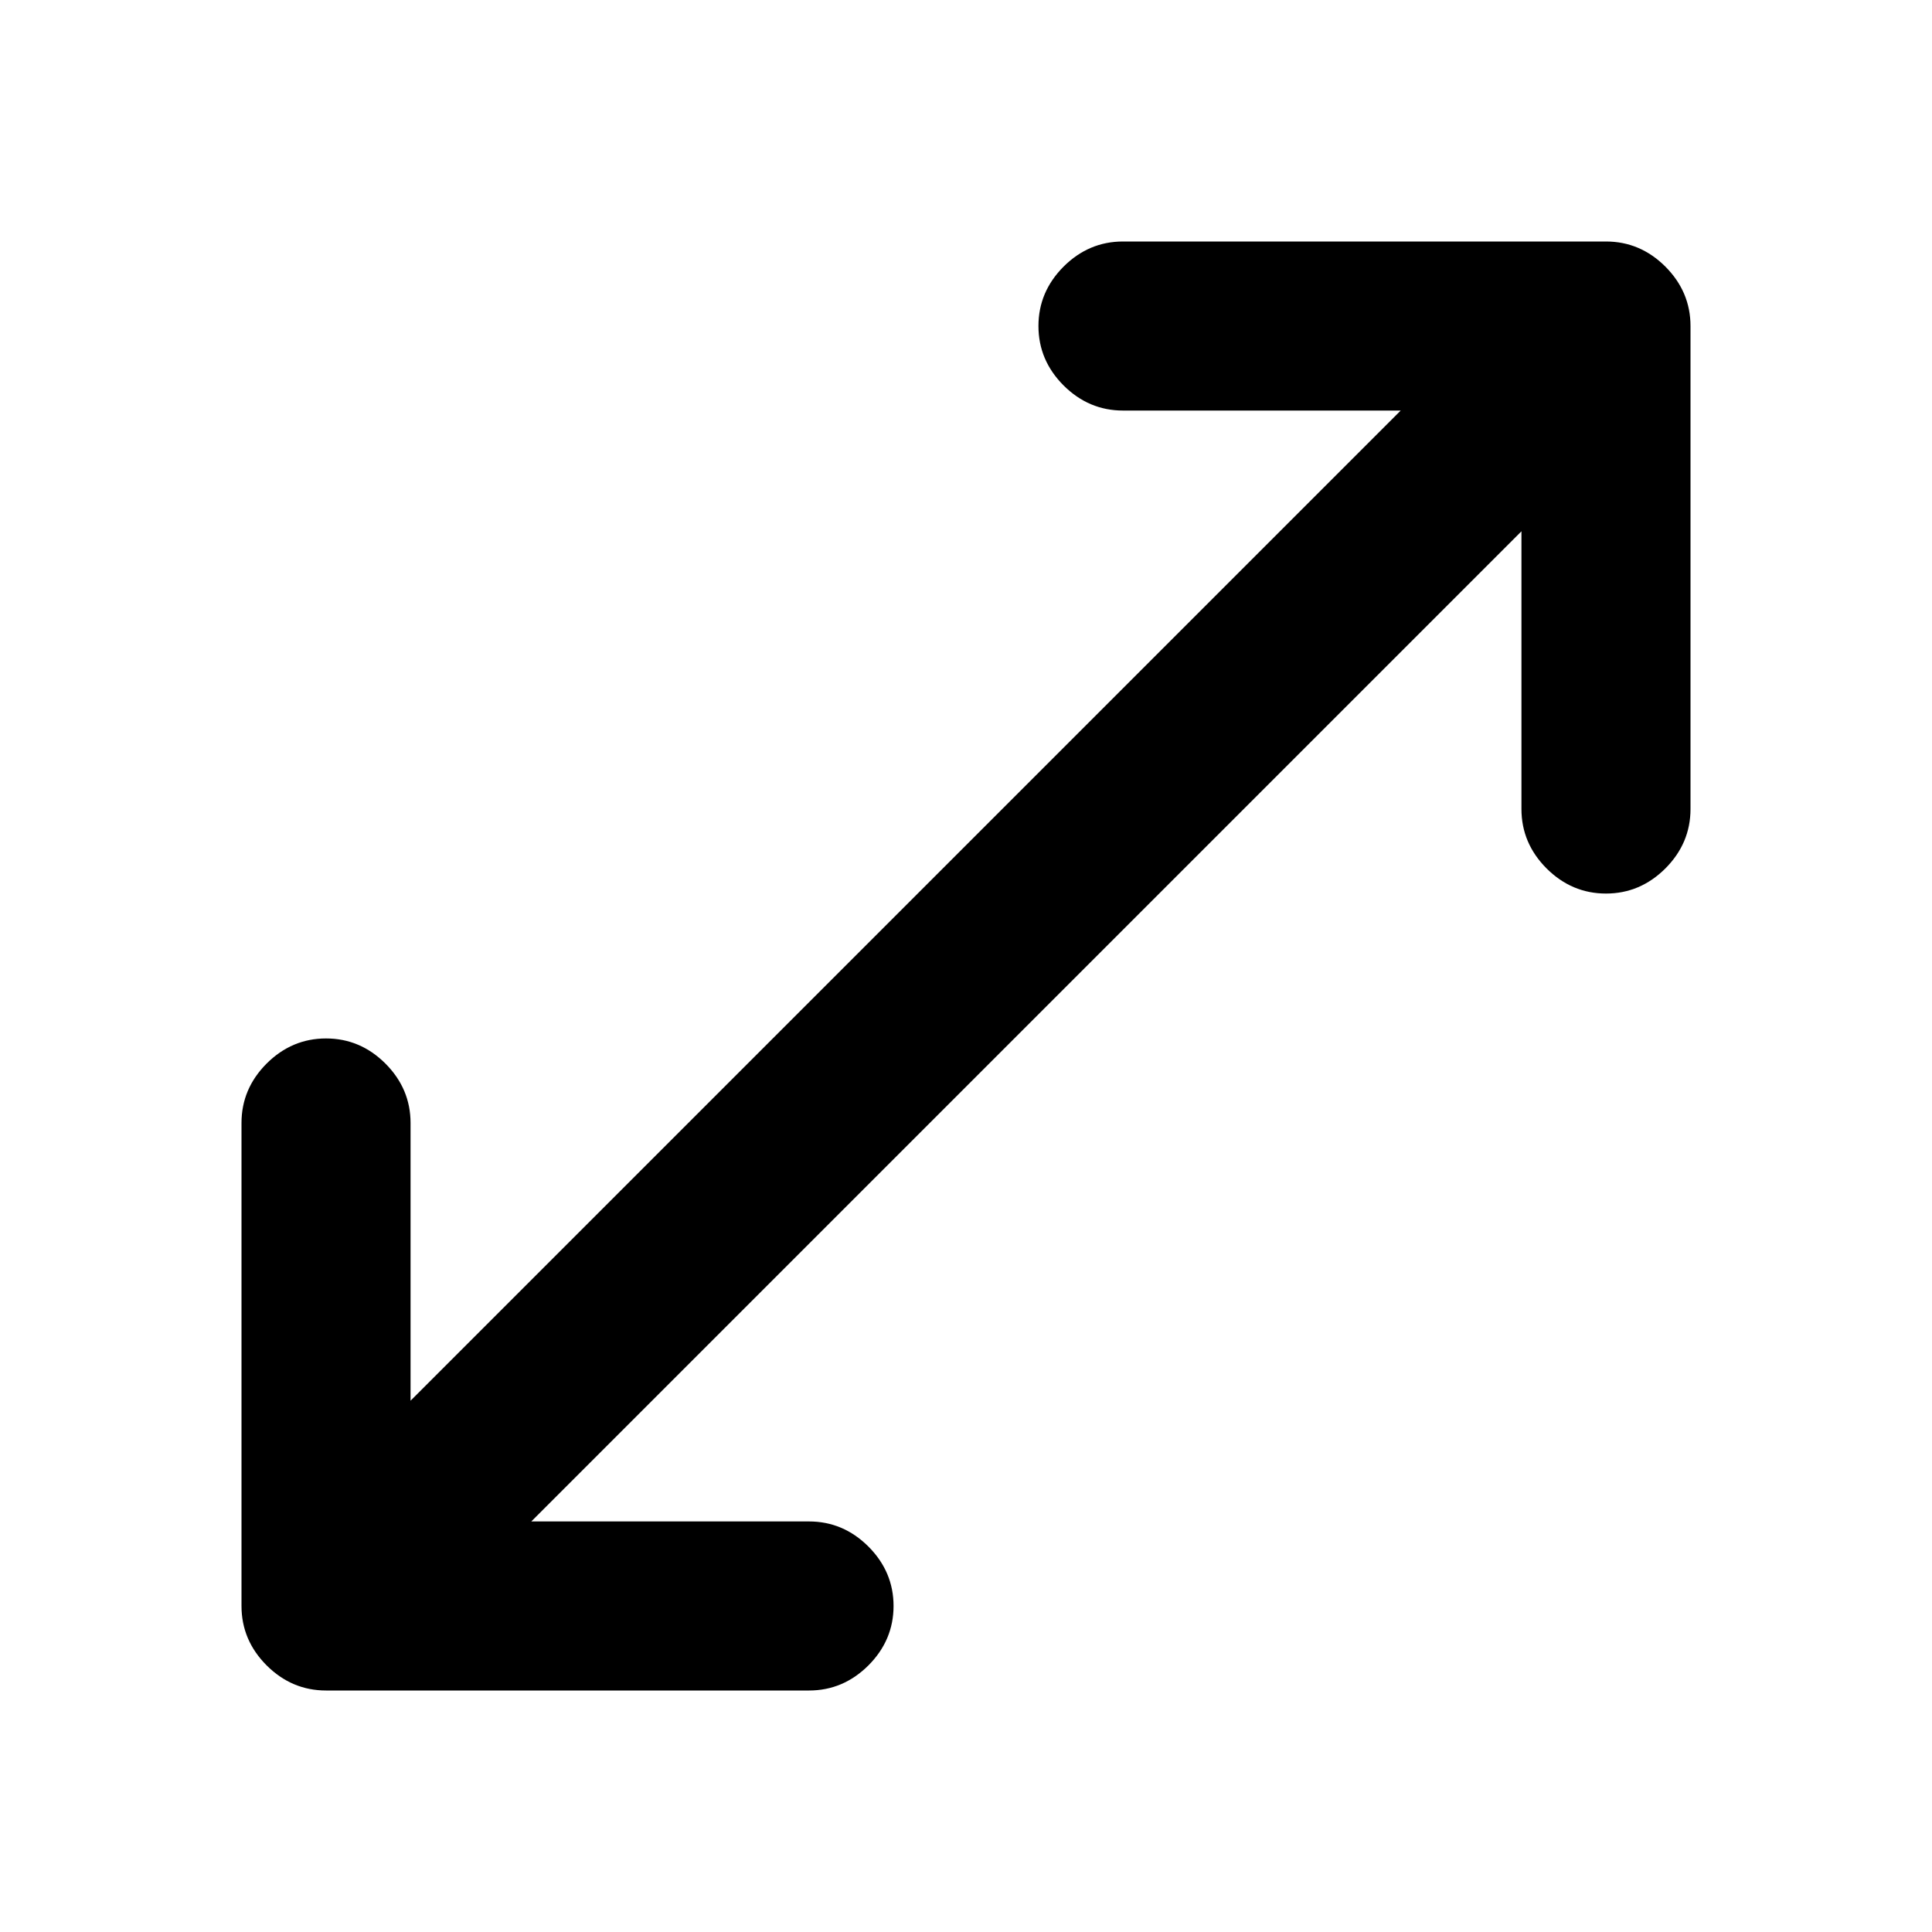 <svg xmlns="http://www.w3.org/2000/svg" height="20" width="20"><path d="M3.375 17.5q-.354 0-.615-.26-.26-.261-.26-.615v-5q0-.354.26-.615.261-.26.615-.26t.615.26q.26.261.26.615V14.5L14.5 4.25h-2.875q-.354 0-.615-.26-.26-.261-.26-.615t.26-.615q.261-.26.615-.26h5q.354 0 .615.26.26.261.26.615v5q0 .354-.26.615-.261.26-.615.26t-.615-.26q-.26-.261-.26-.615V5.5L5.5 15.75h2.875q.354 0 .615.26.26.261.26.615t-.26.615q-.261.26-.615.26Z"/></svg>